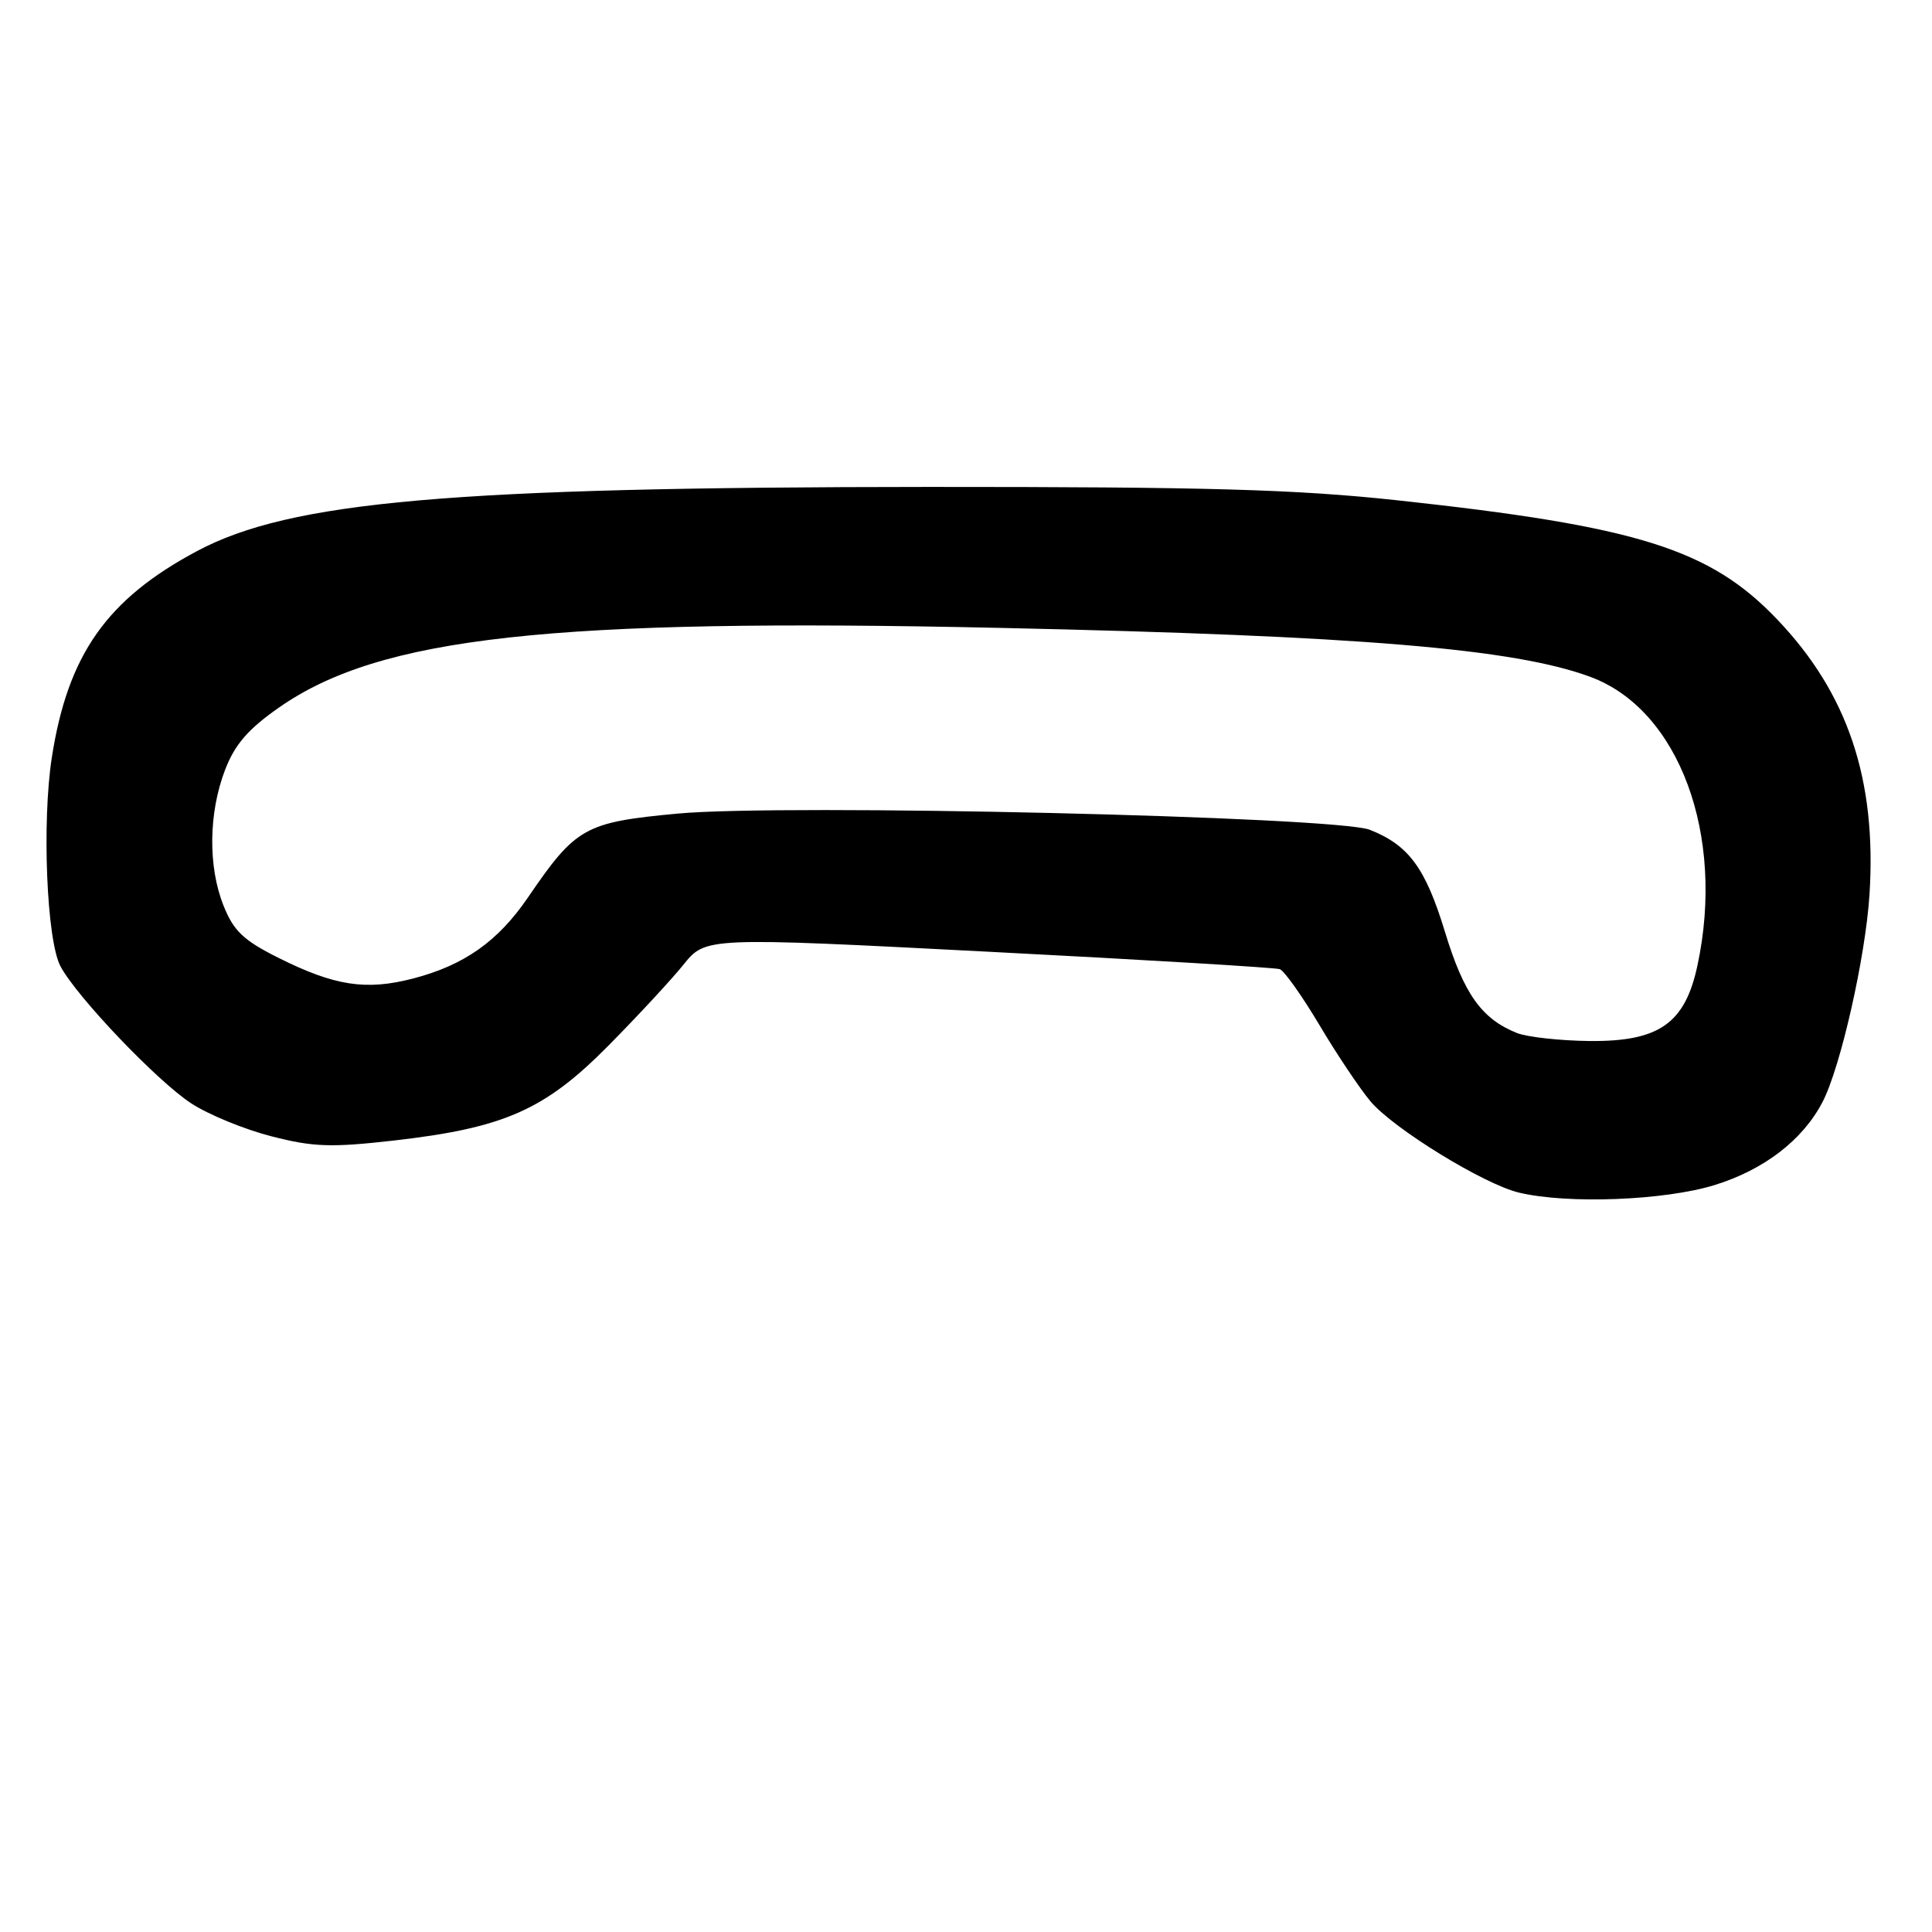 <?xml version="1.0" encoding="UTF-8" standalone="no"?>
<!DOCTYPE svg PUBLIC "-//W3C//DTD SVG 1.1//EN" "http://www.w3.org/Graphics/SVG/1.1/DTD/svg11.dtd" >
<svg xmlns="http://www.w3.org/2000/svg" xmlns:xlink="http://www.w3.org/1999/xlink" version="1.1" viewBox="0 0 256 256">
 <g >
 <path fill="currentColor"
d=" M 227.18 157.03 C 233.76 155.00 238.90 151.04 241.51 145.99 C 243.90 141.37 247.20 126.76 247.72 118.50 C 248.68 103.31 244.84 91.87 235.48 82.07 C 226.57 72.73 217.00 69.73 185.04 66.28 C 171.62 64.84 159.92 64.51 123.00 64.52 C 59.84 64.55 38.49 66.42 26.11 73.02 C 14.16 79.39 8.99 86.73 6.87 100.35 C 5.54 108.91 6.18 124.59 8.01 128.03 C 10.13 132.05 20.86 143.29 25.35 146.21 C 27.63 147.70 32.42 149.66 35.98 150.57 C 41.50 151.99 43.87 152.07 52.16 151.13 C 66.78 149.46 72.15 147.10 80.55 138.62 C 84.43 134.70 88.93 129.85 90.55 127.84 C 93.50 124.17 93.50 124.17 131.00 126.11 C 151.62 127.17 168.99 128.21 169.58 128.42 C 170.17 128.63 172.53 131.96 174.83 135.82 C 177.12 139.68 180.17 144.23 181.60 145.94 C 184.65 149.56 196.64 156.93 201.28 158.03 C 207.75 159.57 220.56 159.07 227.18 157.03 Z  M 201.00 136.88 C 196.33 135.01 193.97 131.71 191.46 123.46 C 188.88 114.99 186.65 111.98 181.50 109.95 C 177.03 108.20 103.77 106.48 89.74 107.81 C 77.47 108.96 76.30 109.62 69.95 118.93 C 65.98 124.74 61.50 127.90 54.73 129.66 C 48.48 131.28 44.34 130.64 36.88 126.91 C 32.28 124.61 30.96 123.36 29.63 120.03 C 27.55 114.85 27.63 107.74 29.82 102.02 C 31.12 98.64 32.86 96.62 36.97 93.75 C 50.37 84.39 73.00 81.89 132.56 83.20 C 180.10 84.24 200.68 85.95 210.76 89.70 C 222.48 94.05 228.63 110.65 224.92 127.93 C 223.28 135.61 219.84 138.02 210.67 137.94 C 206.73 137.90 202.38 137.42 201.00 136.88 Z "/>
</g>
</svg>